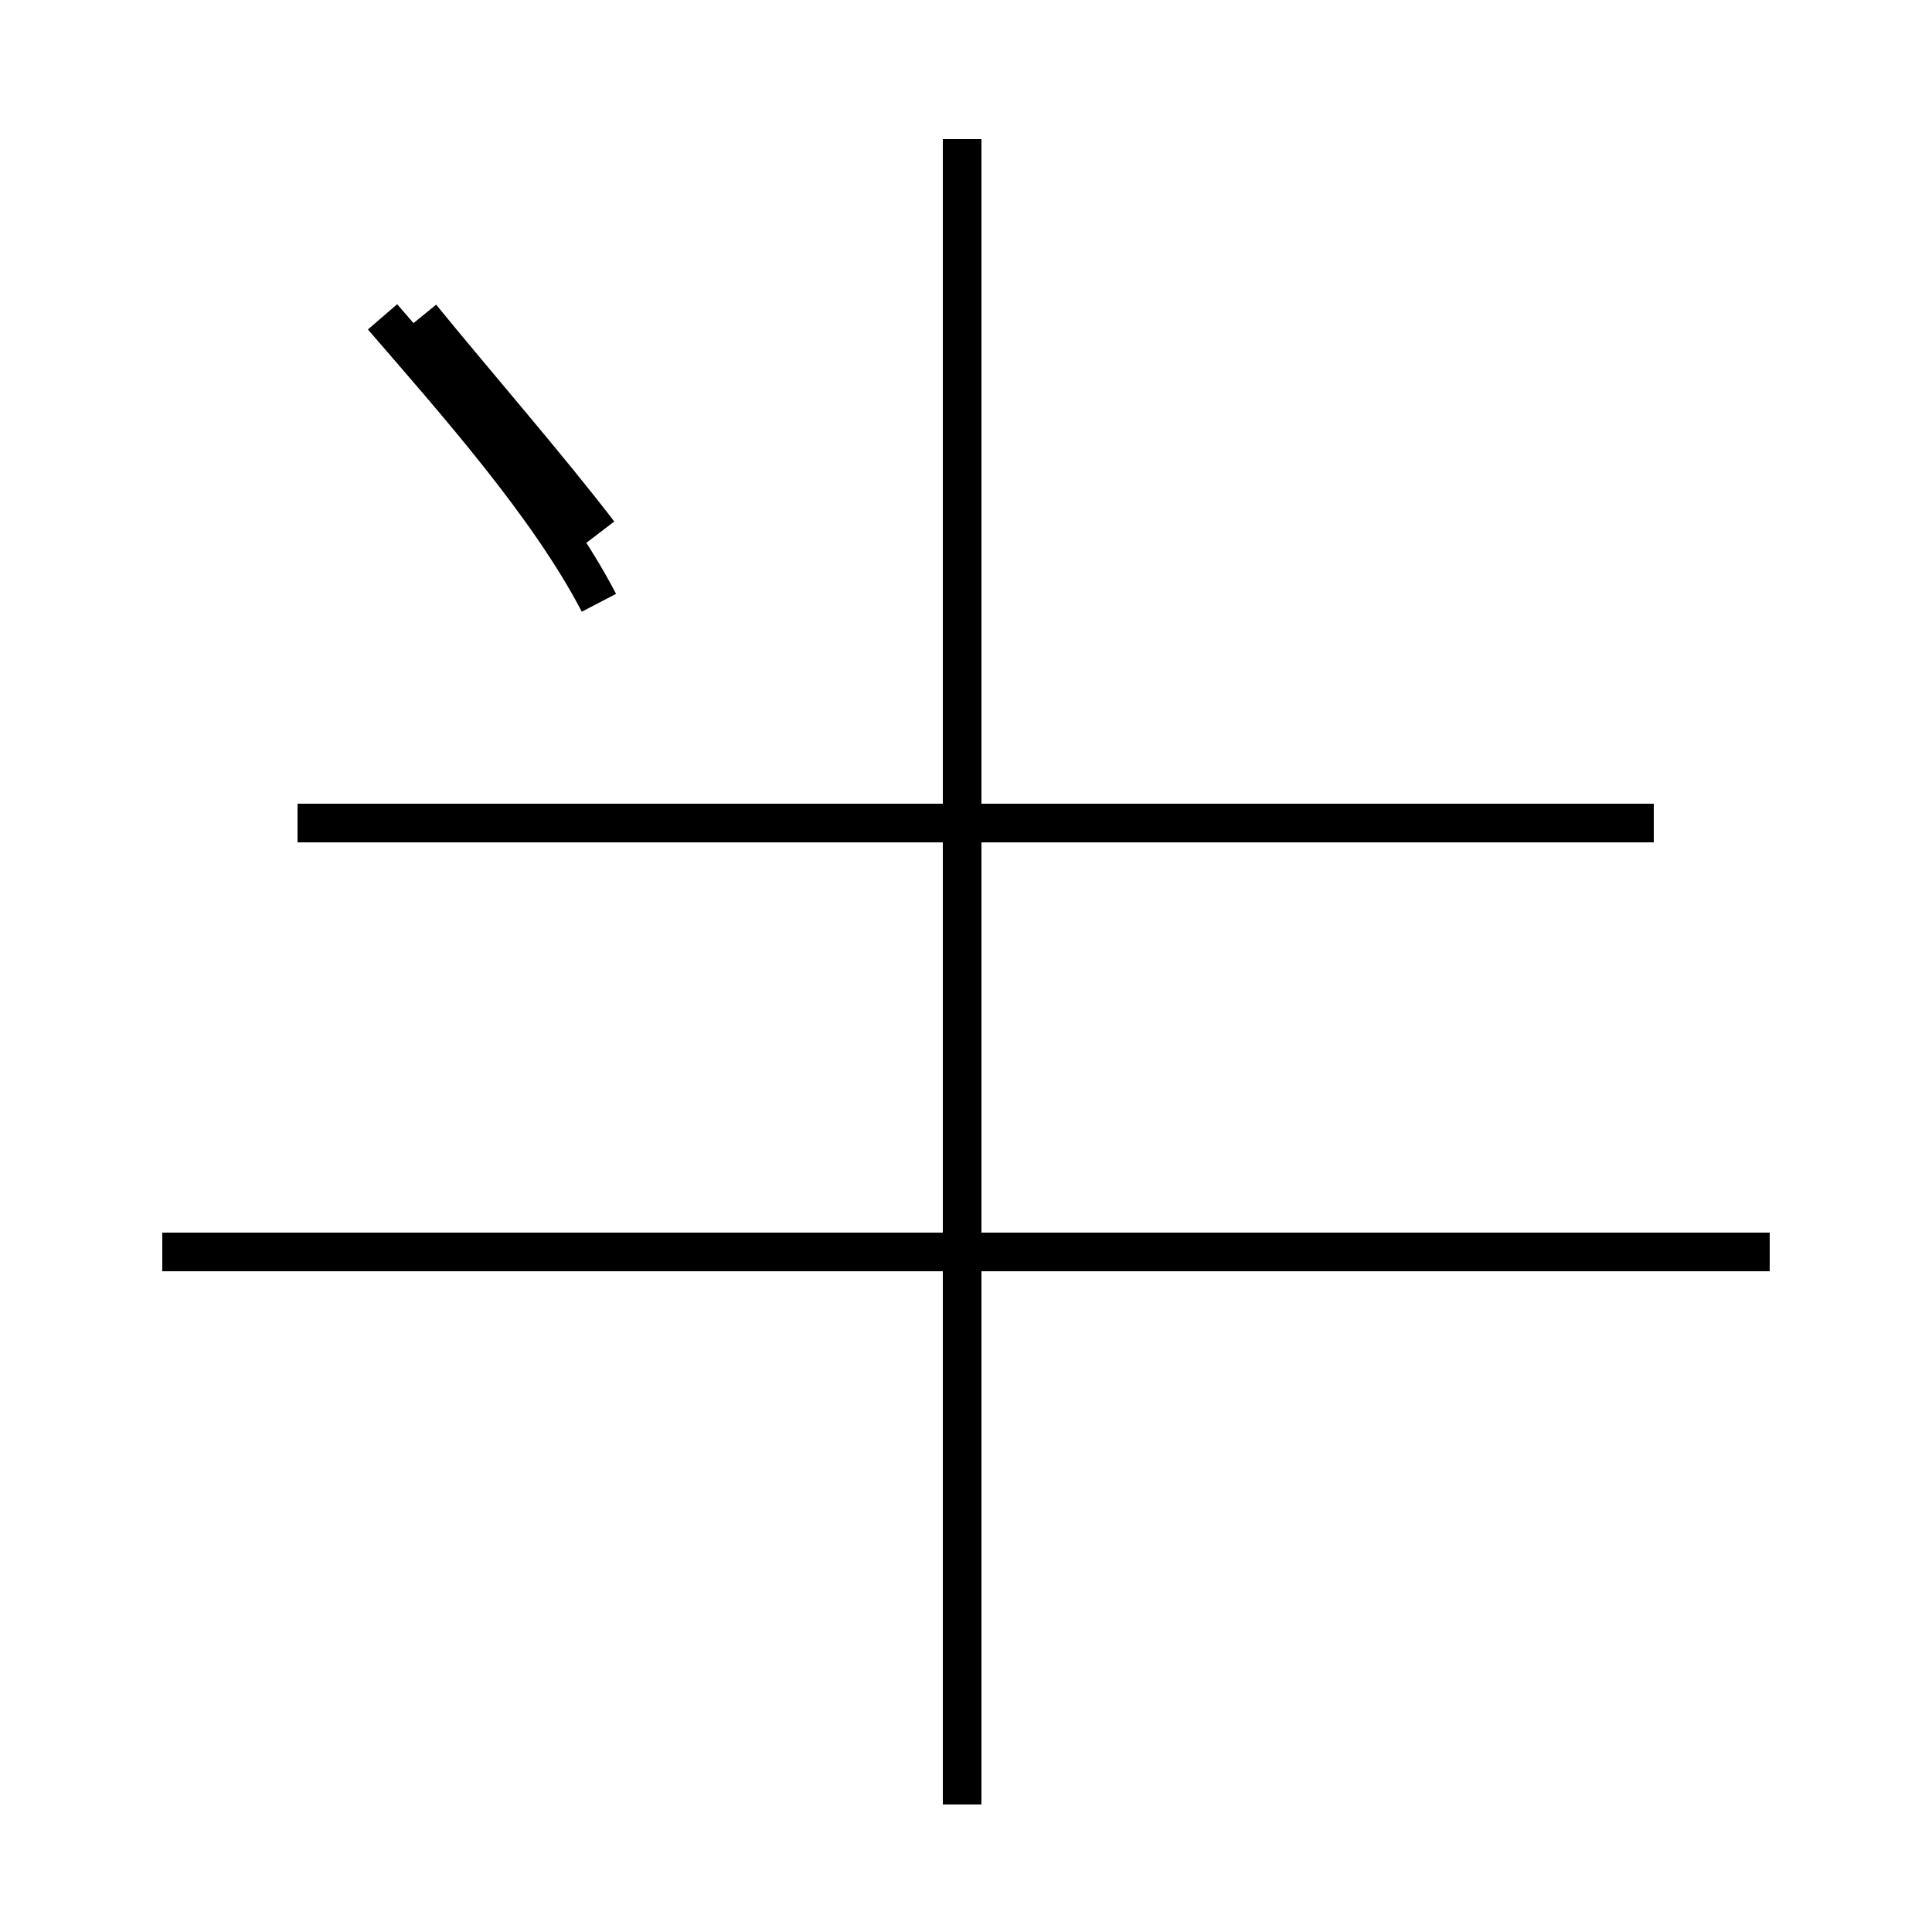 <?xml version='1.0' encoding='utf8'?>
<svg viewBox="0.0 -44.0 50.0 50.0" version="1.1" xmlns="http://www.w3.org/2000/svg">
<rect x="0.0" y="-44.0" width="50.0" height="50.0" fill="#808080" stroke="none"/>
<rect x="-1000" y="-1000" width="2000" height="2000" stroke="white" fill="white"/>
<g style="fill:none; stroke:#000000;  stroke-width:1">
<path d="M 15.5 30.2 C 14.2 31.9 12.2 34.2 10.9 35.8 M 15.5 28.4 C 14.2 30.9 11.8 33.6 9.9 35.8 M 42.8 22.7 L 7.7 22.7 M 45.8 11.6 L 4.2 11.6 M 24.9 -2.7 L 24.9 40.4 " transform="scale(1, -1)" />
</g>
</svg>